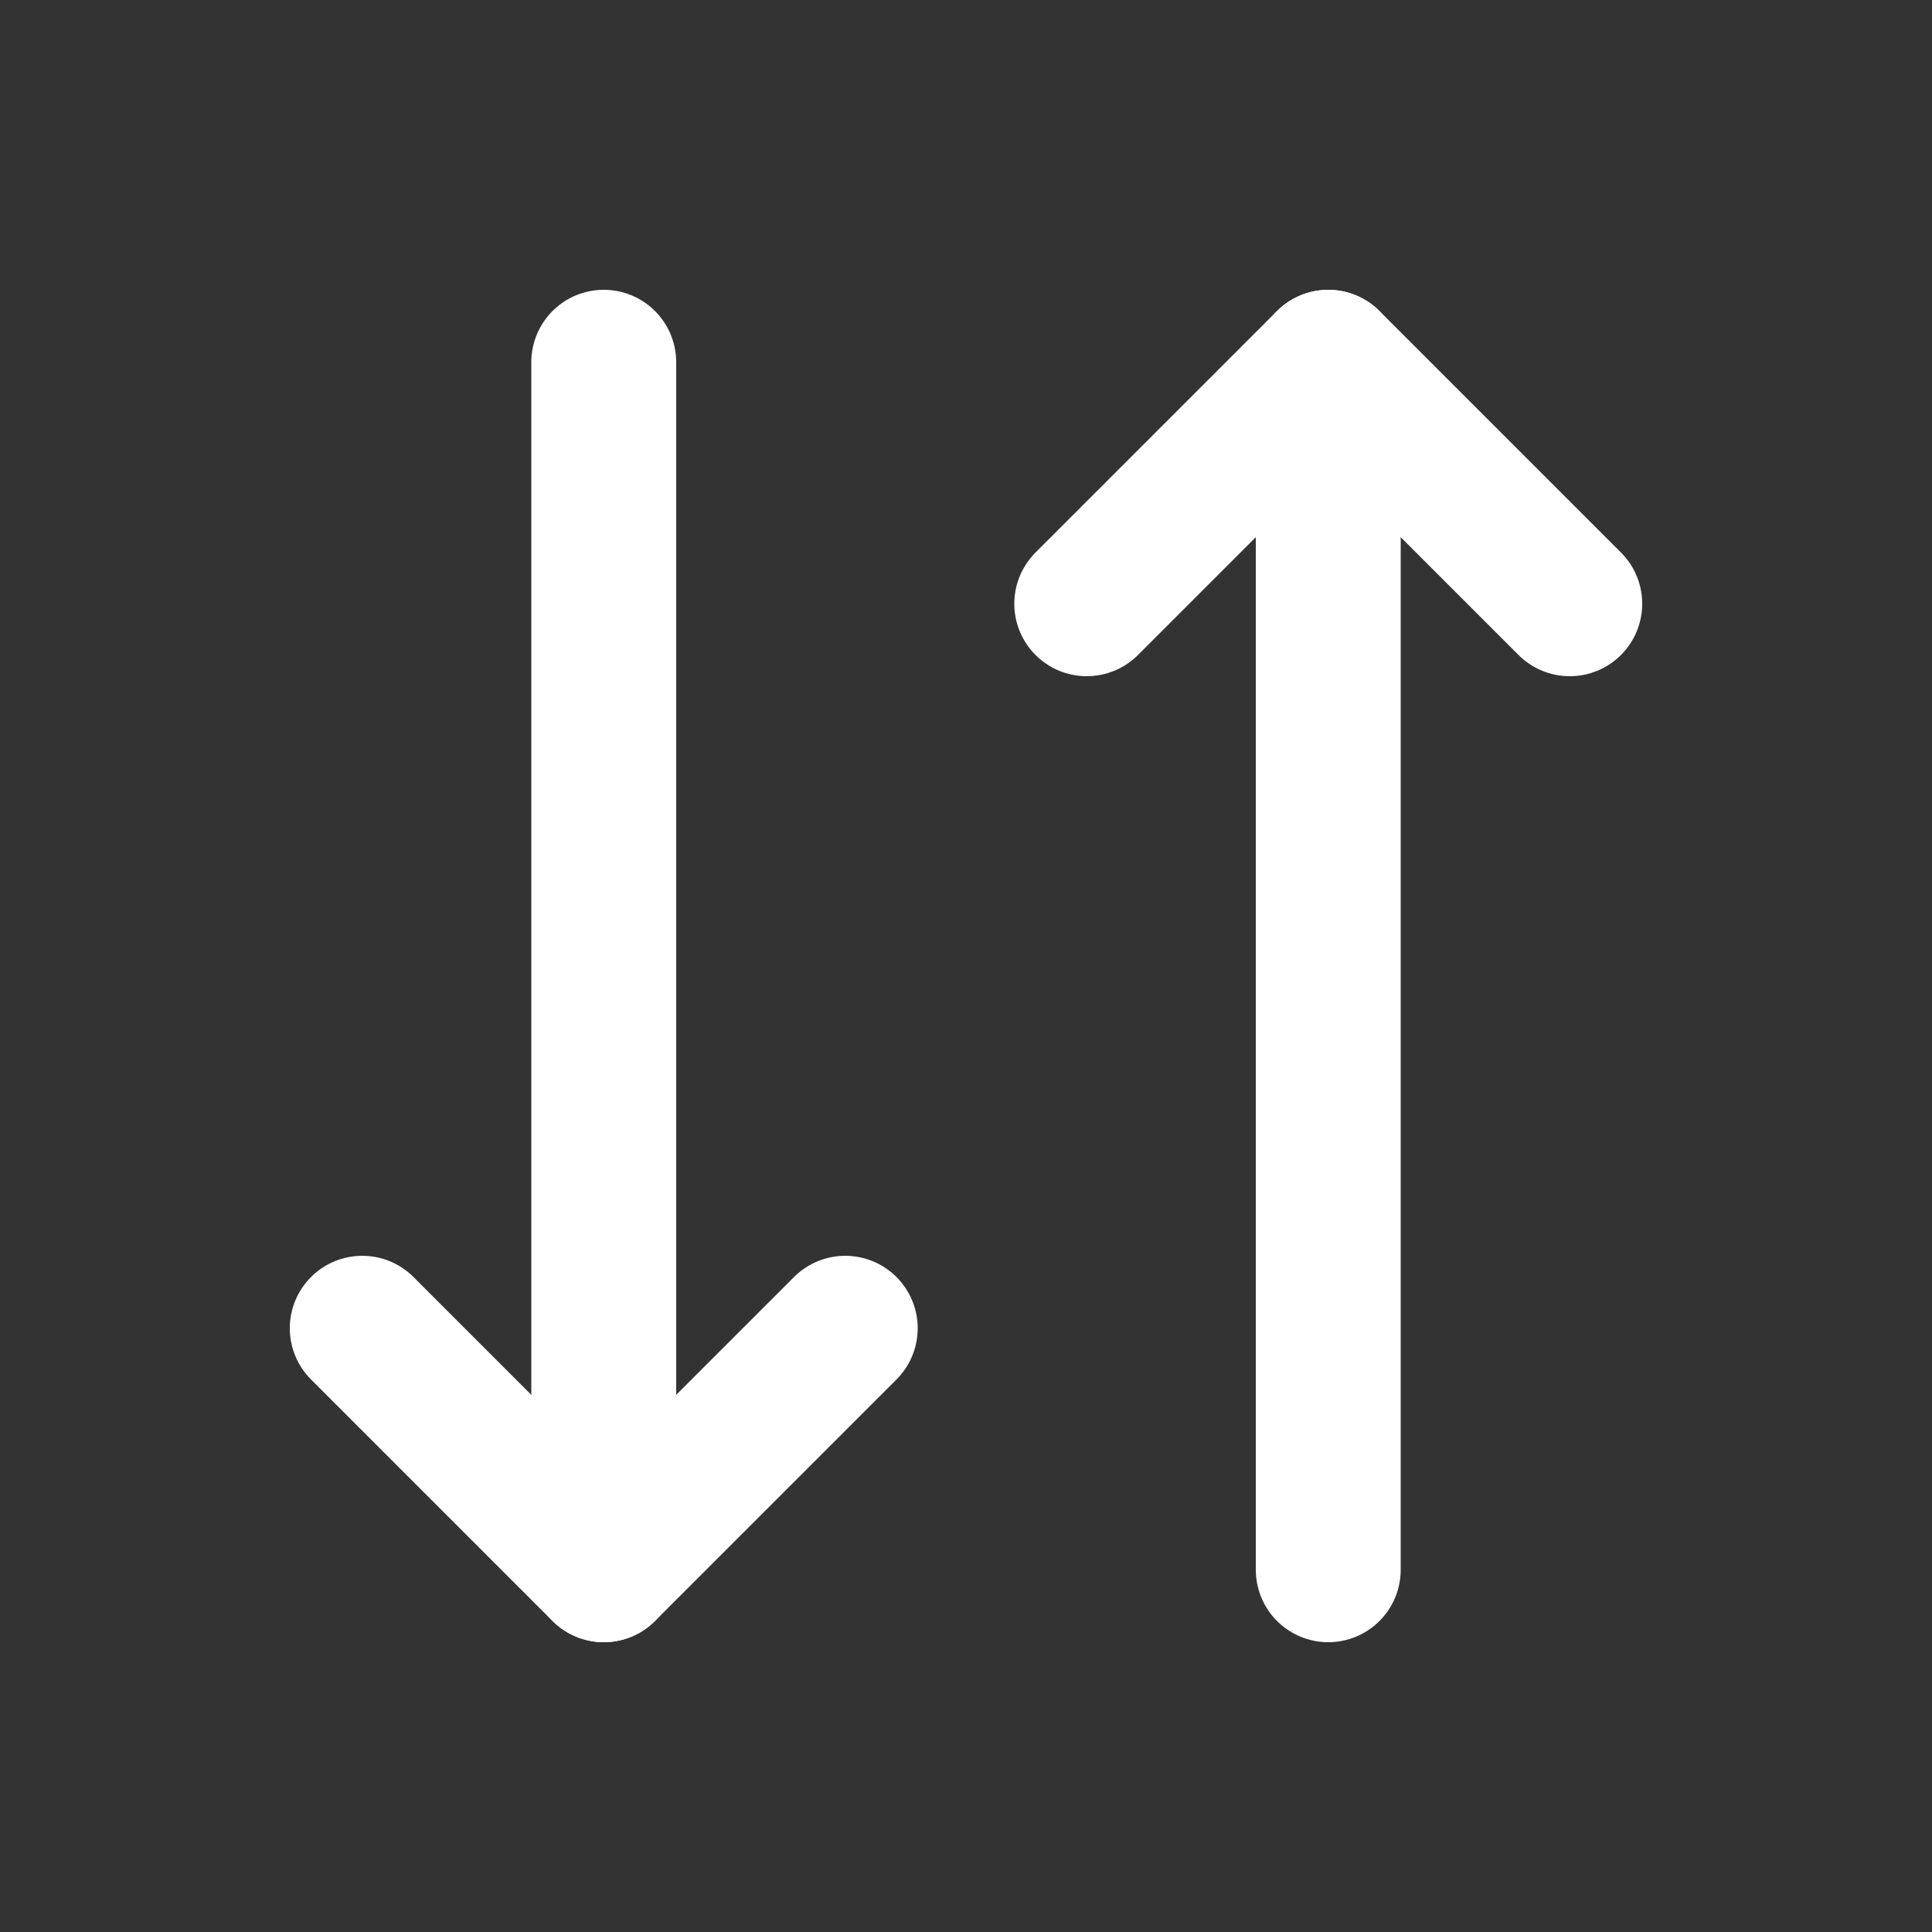 <svg preserveAspectRatio="none" width="100%" height="100%" overflow="visible" style="display: block;" viewBox="0 0 20 20" fill="none" xmlns="http://www.w3.org/2000/svg">
<rect x="0" y="0" width="20" height="20" fill="#333333" stroke="none"/>
<g id="ic-swap">
<path id="Vector" d="M8.75 13.75L6.25 16.25L3.75 13.75" stroke="white" stroke-width="1.5" stroke-linecap="round" stroke-linejoin="round"/>
<path id="Vector_2" d="M6.25 3.75V16.25" stroke="white" stroke-width="1.5" stroke-linecap="round" stroke-linejoin="round"/>
<path id="Vector_3" d="M11.25 6.25L13.75 3.75L16.25 6.25" stroke="white" stroke-width="1.5" stroke-linecap="round" stroke-linejoin="round"/>
<path id="Vector_4" d="M13.75 16.25V3.75" stroke="white" stroke-width="1.5" stroke-linecap="round" stroke-linejoin="round"/>
</g>
</svg>
